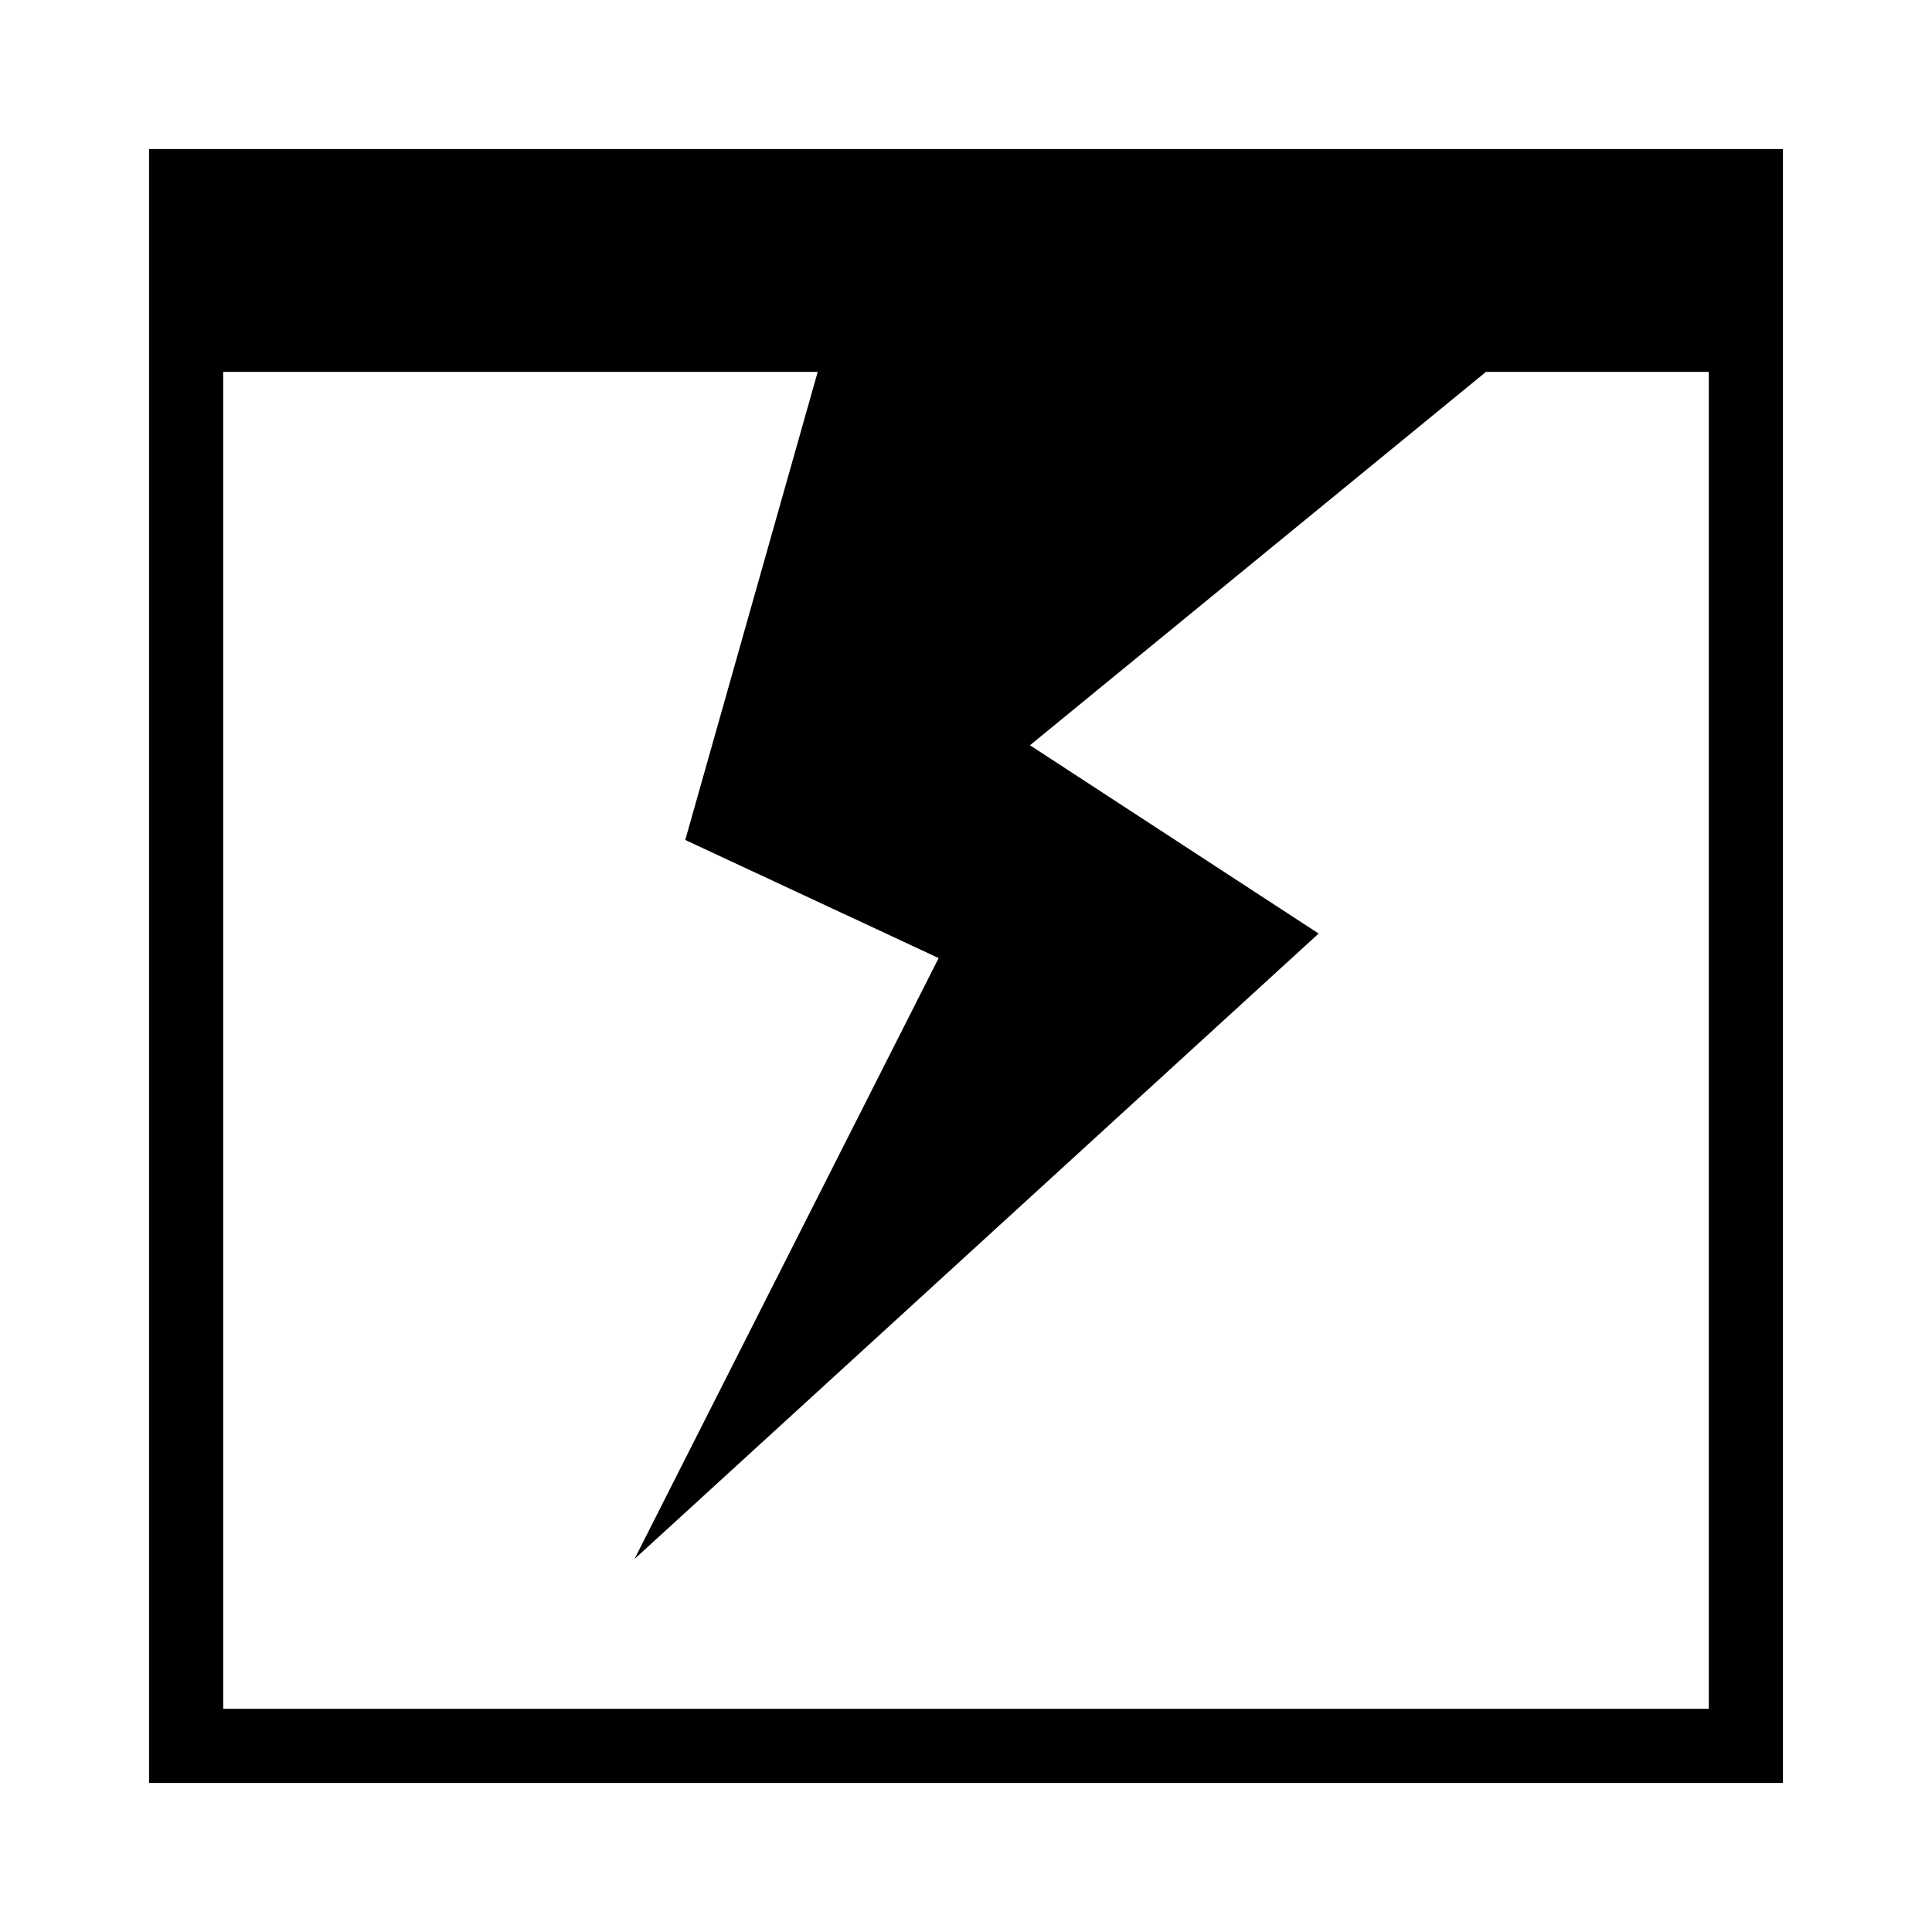 <?xml version="1.0" encoding="utf-8"?>
<!-- Generator: Adobe Illustrator 19.0.0, SVG Export Plug-In . SVG Version: 6.00 Build 0)  -->
<svg version="1.1" xmlns="http://www.w3.org/2000/svg" xmlns:xlink="http://www.w3.org/1999/xlink" x="0px" y="0px"
	 viewBox="0 0 1024 1024" style="enable-background:new 0 0 1024 1024;" xml:space="preserve">
<g id="_x30_">
</g>
<g id="_x33_">
	<g id="LINE_14_">
		<g id="XMLID_1_">
			<g>
				<path d="M945,79V945H79V79H945z M905.7,905.7V197.1H787.6L545.9,395l153,99.8L336.3,826.3l161.2-318.5l-134.3-62.6l70.2-248.1
					H118.3v708.6H905.7z"/>
			</g>
			<g>
			</g>
		</g>
	</g>
</g>
<g id="_x36_">
</g>
</svg>

